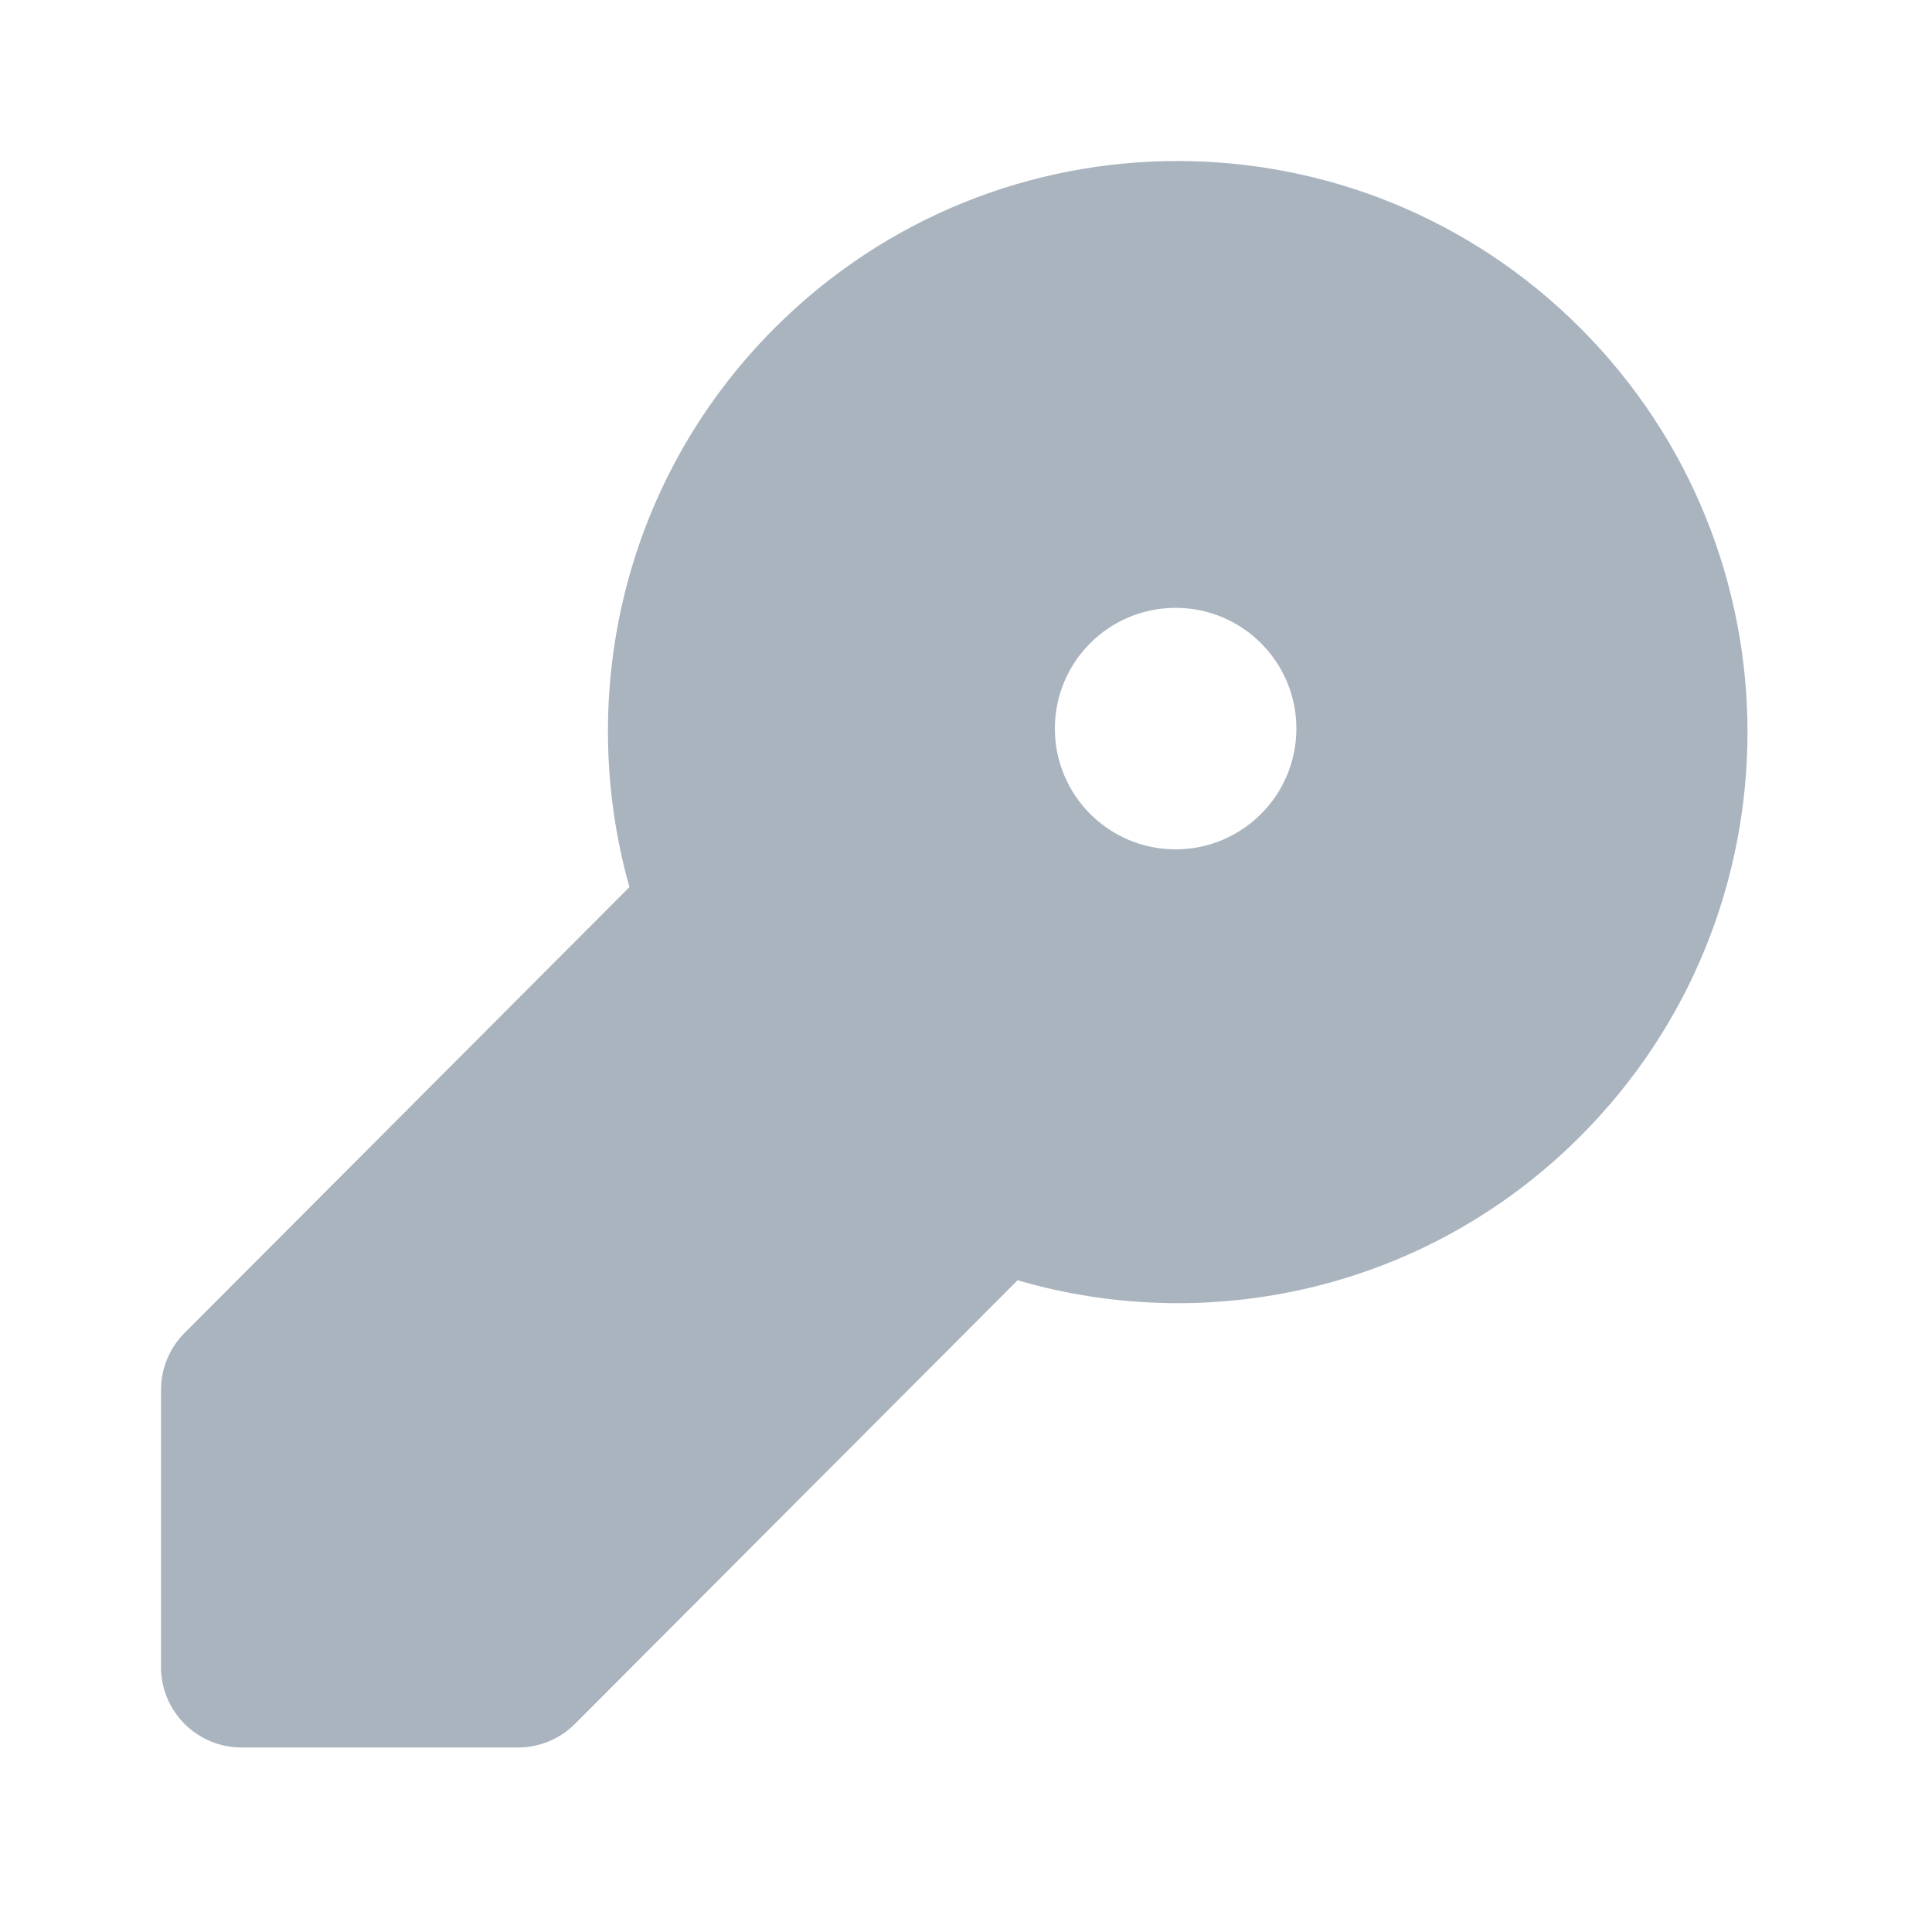 <svg width="24" height="24" viewBox="0 0 24 24" fill="none" xmlns="http://www.w3.org/2000/svg">
<path fill-rule="evenodd" clip-rule="evenodd" d="M9.619 4.079C12.385 1.307 16.87 1.307 19.635 4.079C22.399 6.849 22.399 11.341 19.635 14.112C17.74 16.012 15.041 16.605 12.641 15.904L7.143 21.414C6.956 21.602 6.701 21.708 6.435 21.708H3C2.735 21.708 2.48 21.603 2.293 21.415C2.105 21.228 2 20.973 2 20.708V17.265C2 17 2.105 16.747 2.292 16.559L7.819 11.02C7.148 8.634 7.74 5.962 9.619 4.079ZM14.604 10.551C15.432 10.551 16.104 9.879 16.104 9.051C16.104 8.222 15.432 7.551 14.604 7.551C13.775 7.551 13.104 8.222 13.104 9.051C13.104 9.879 13.775 10.551 14.604 10.551Z" fill="#AAB4BF"/>
</svg>
